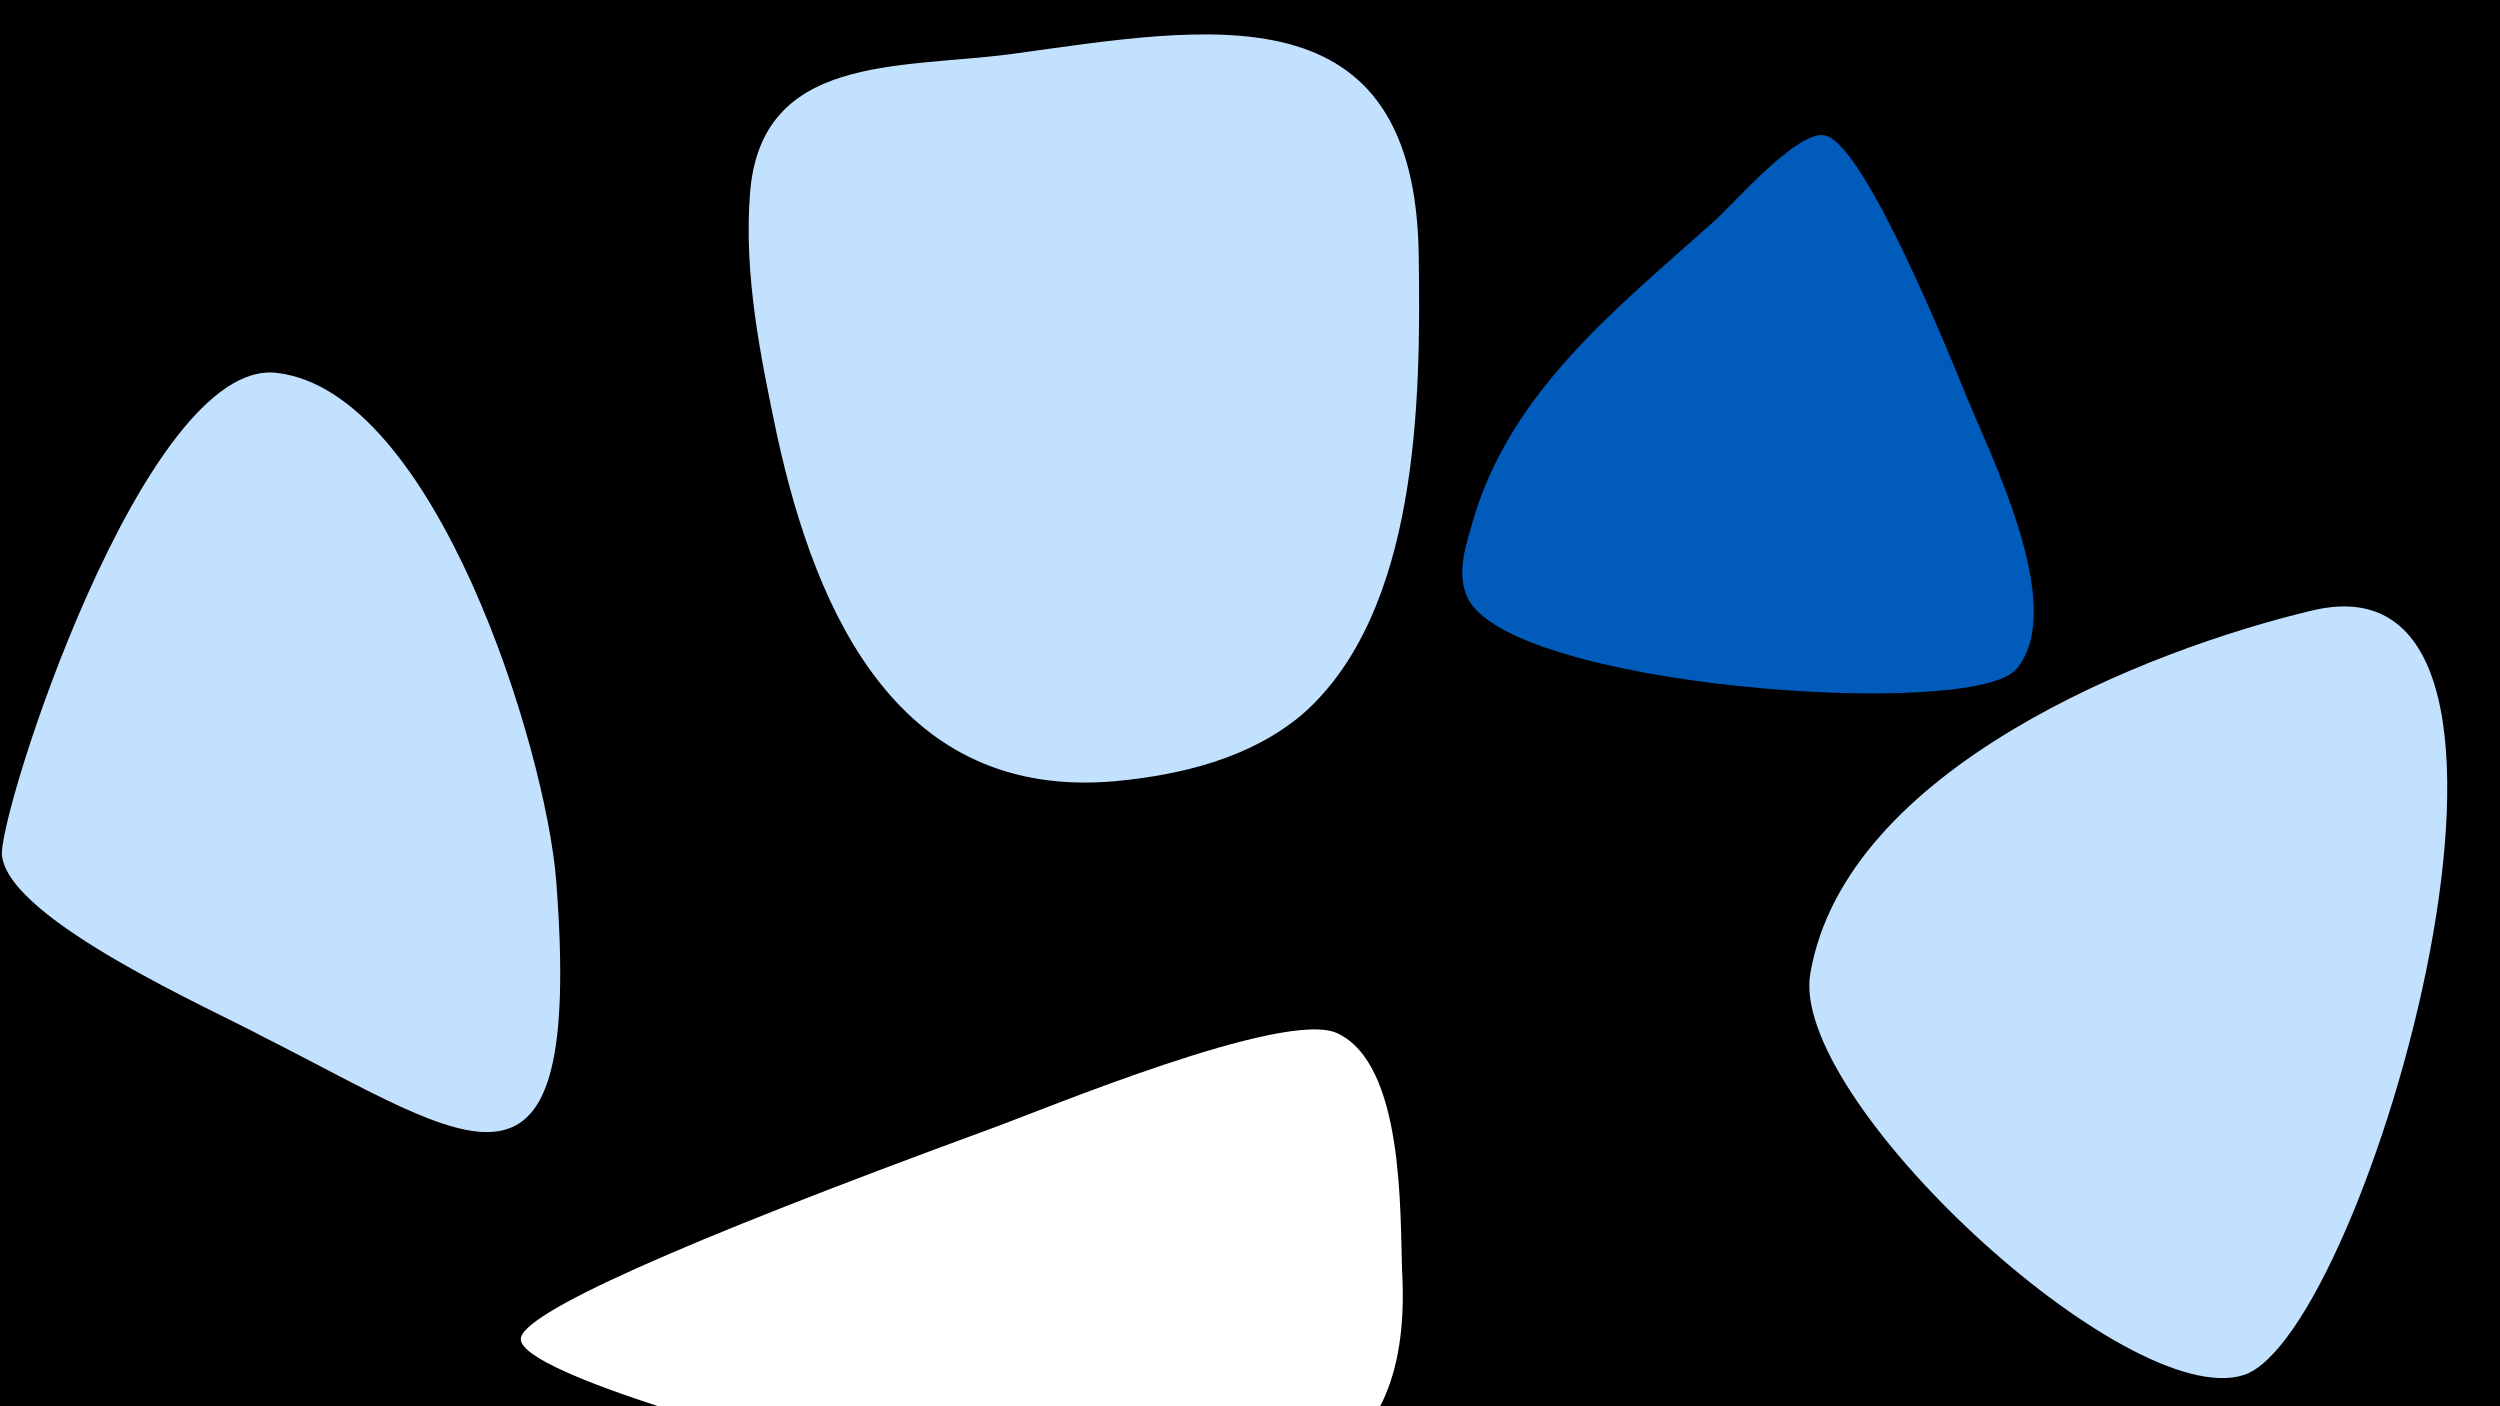 <svg width="1200" height="675" viewBox="-500 -500 1200 675" xmlns="http://www.w3.org/2000/svg"><path d="M-500-500h1200v675h-1200z" fill="#000"/><path d="M-233-77c-5-64-58-235-134-244-64-8-135 215-132 232 4 31 102 74 126 87 99 50 153 95 140-75z"  fill="#c2e1ff" /><path d="M173 110c-1-28 1-99-31-114-25-12-142 37-167 46-150 55-226 89-225 101 1 17 129 51 147 55 40 8 81 14 122 18 86 8 160 1 154-106z"  fill="#fff" /><path d="M181-376c-1-131-101-111-196-98-54 7-120 0-125 67-3 39 5 78 13 116 19 87 59 175 162 166 32-3 65-11 90-32 56-49 57-151 56-219z"  fill="#c2e1ff" /><path d="M443-312c-7-17-48-119-67-123-13-3-44 33-53 41-47 42-98 82-116 144-3 11-8 24-3 36 18 44 244 60 264 35 25-30-14-105-25-133z"  fill="#005bbb" /><path d="M610-207c-80 19-224 76-241 174-11 60 152 211 208 193 59-19 168-399 33-367z"  fill="#c2e1ff" /></svg>